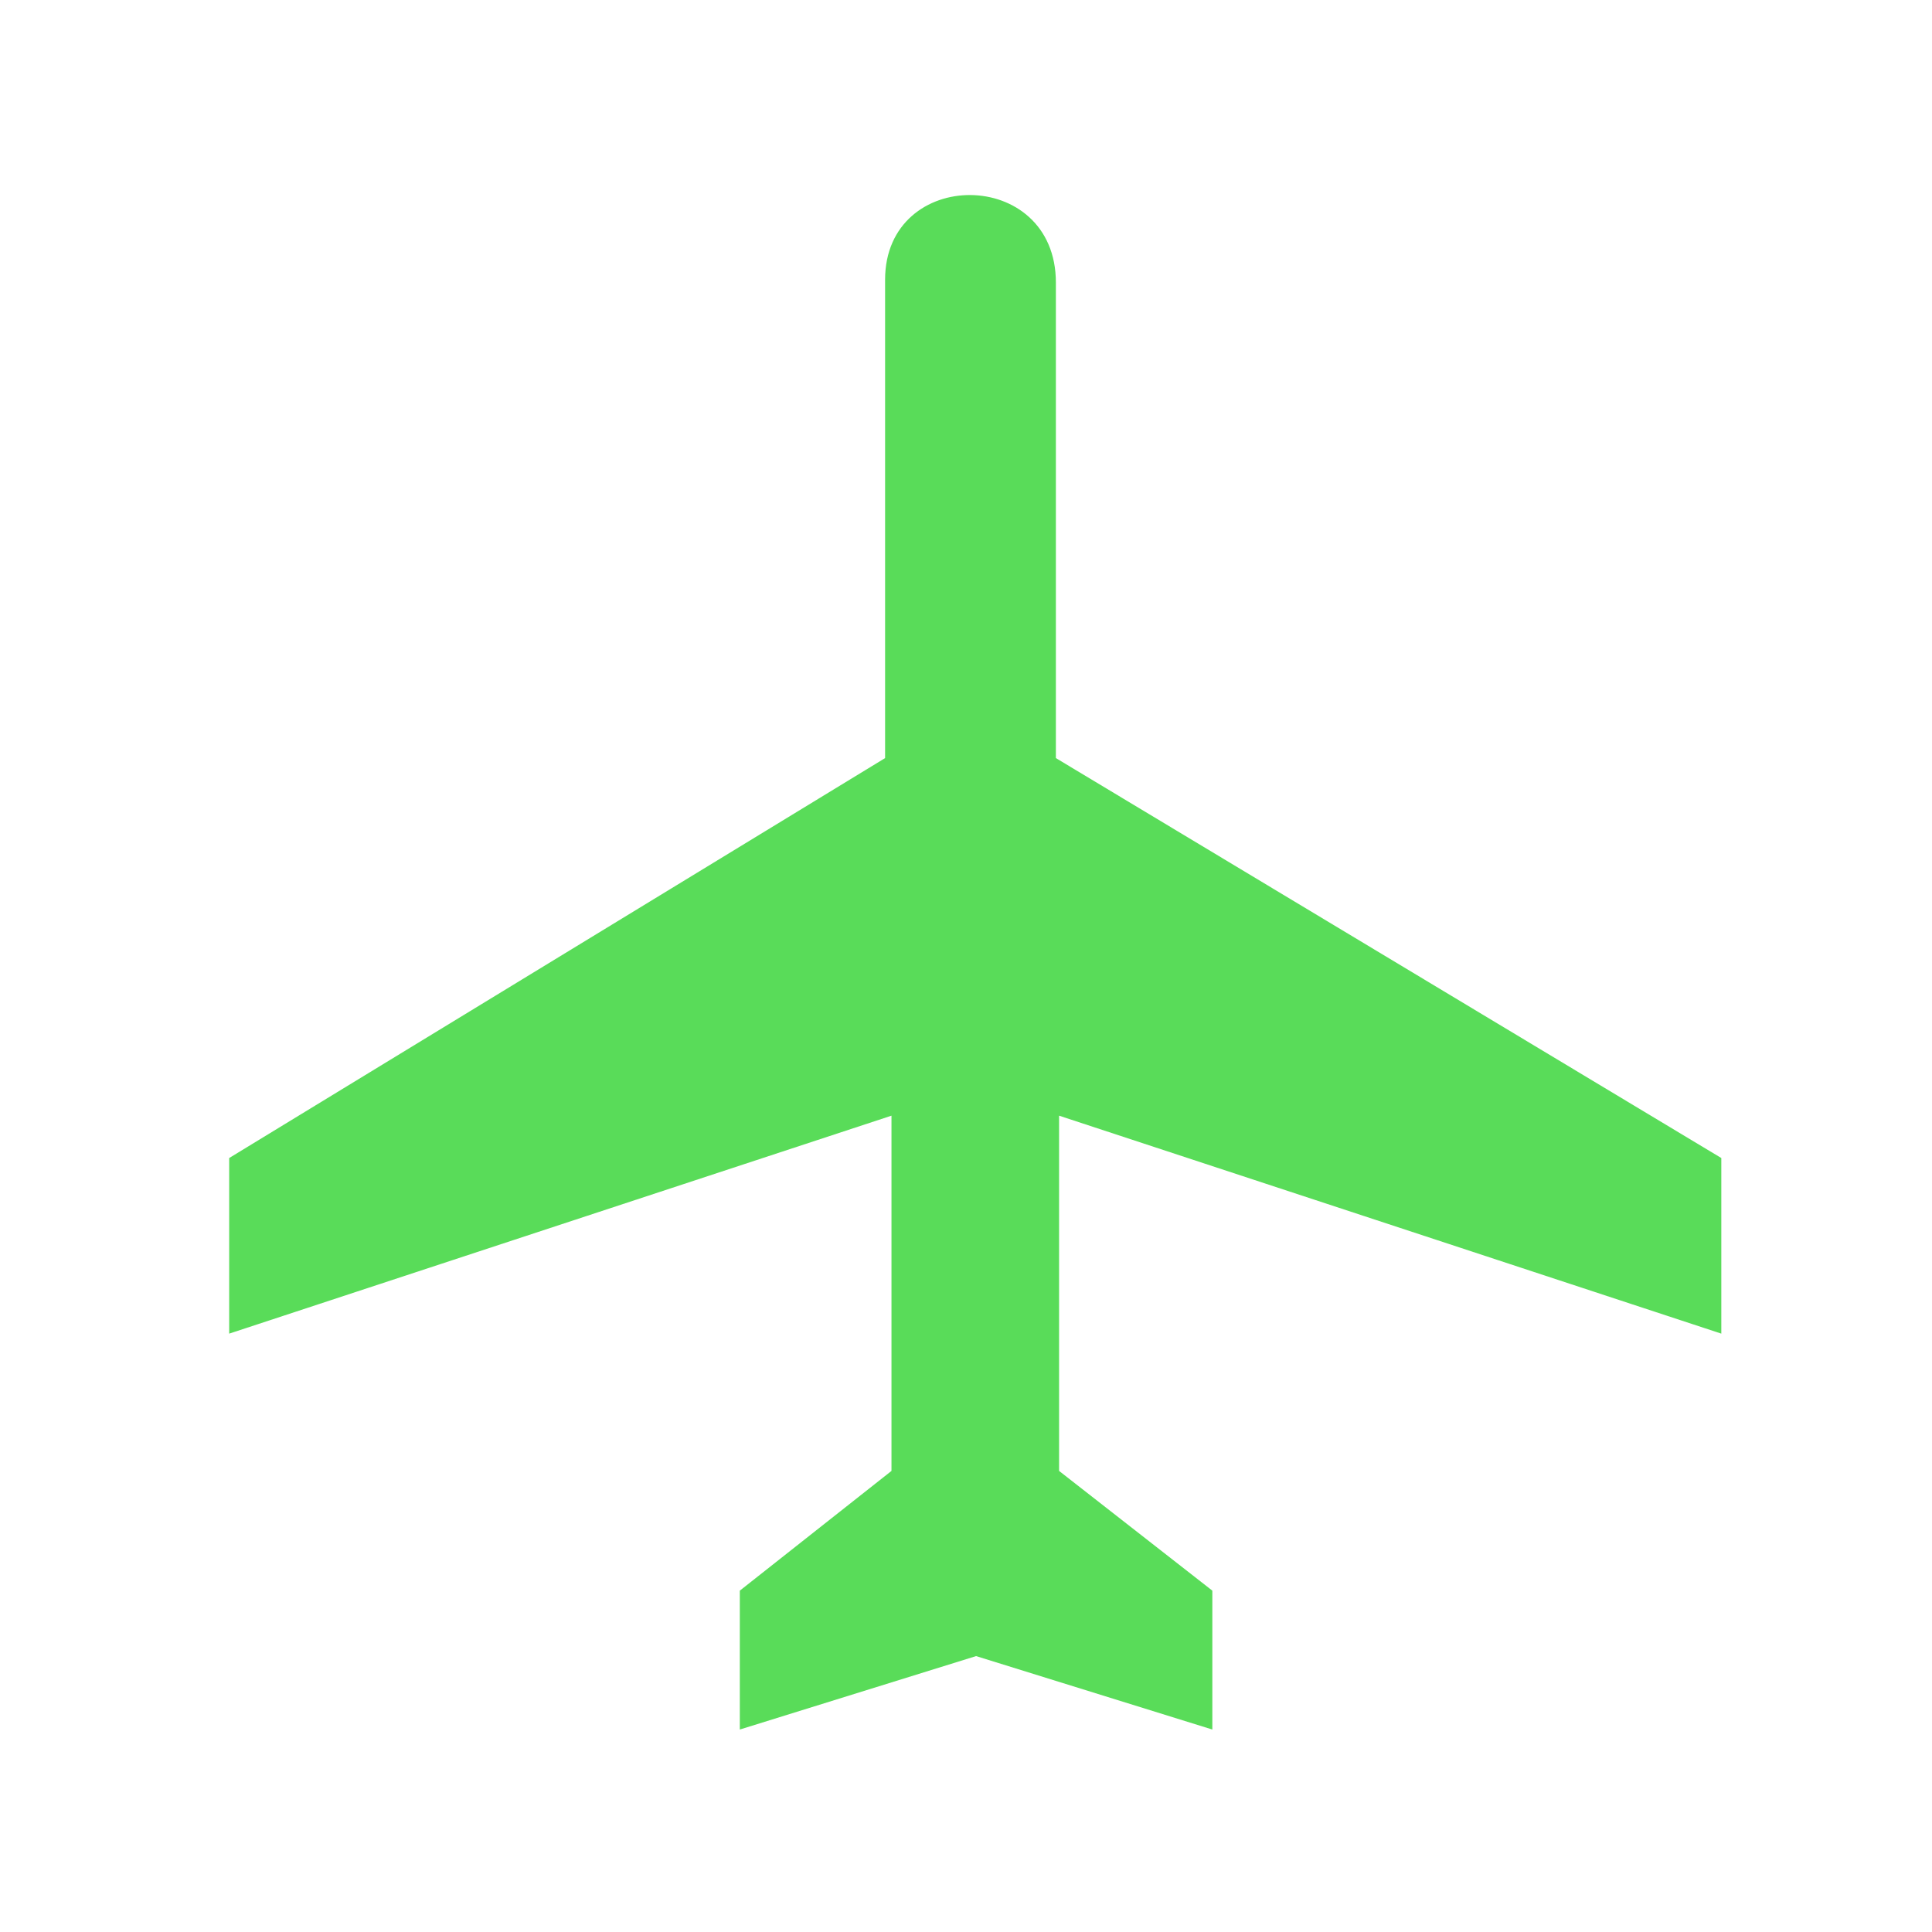 <svg enable-background="new 0 0 580 580" height="580" viewBox="0 0 580 580" width="580" xmlns="http://www.w3.org/2000/svg">
<path d="m516.749 400.364v-52.717l-199.765-120.063v-142.692c.034-34.958-51.215-34.958-51.274-.958v143.65l-196.91 120.064v52.717l198.827-65.43v106.646l-45.529 35.944v41.694l70.928-22.047 70.927 22.047v-41.694l-46.009-35.944v-106.646z" fill="rgba(89,220,89,1.0)" fill-opacity="1" stroke="rgba(255,255,255,1.0)" stroke-opacity="1" stroke-width="0.0"/>
</svg>
